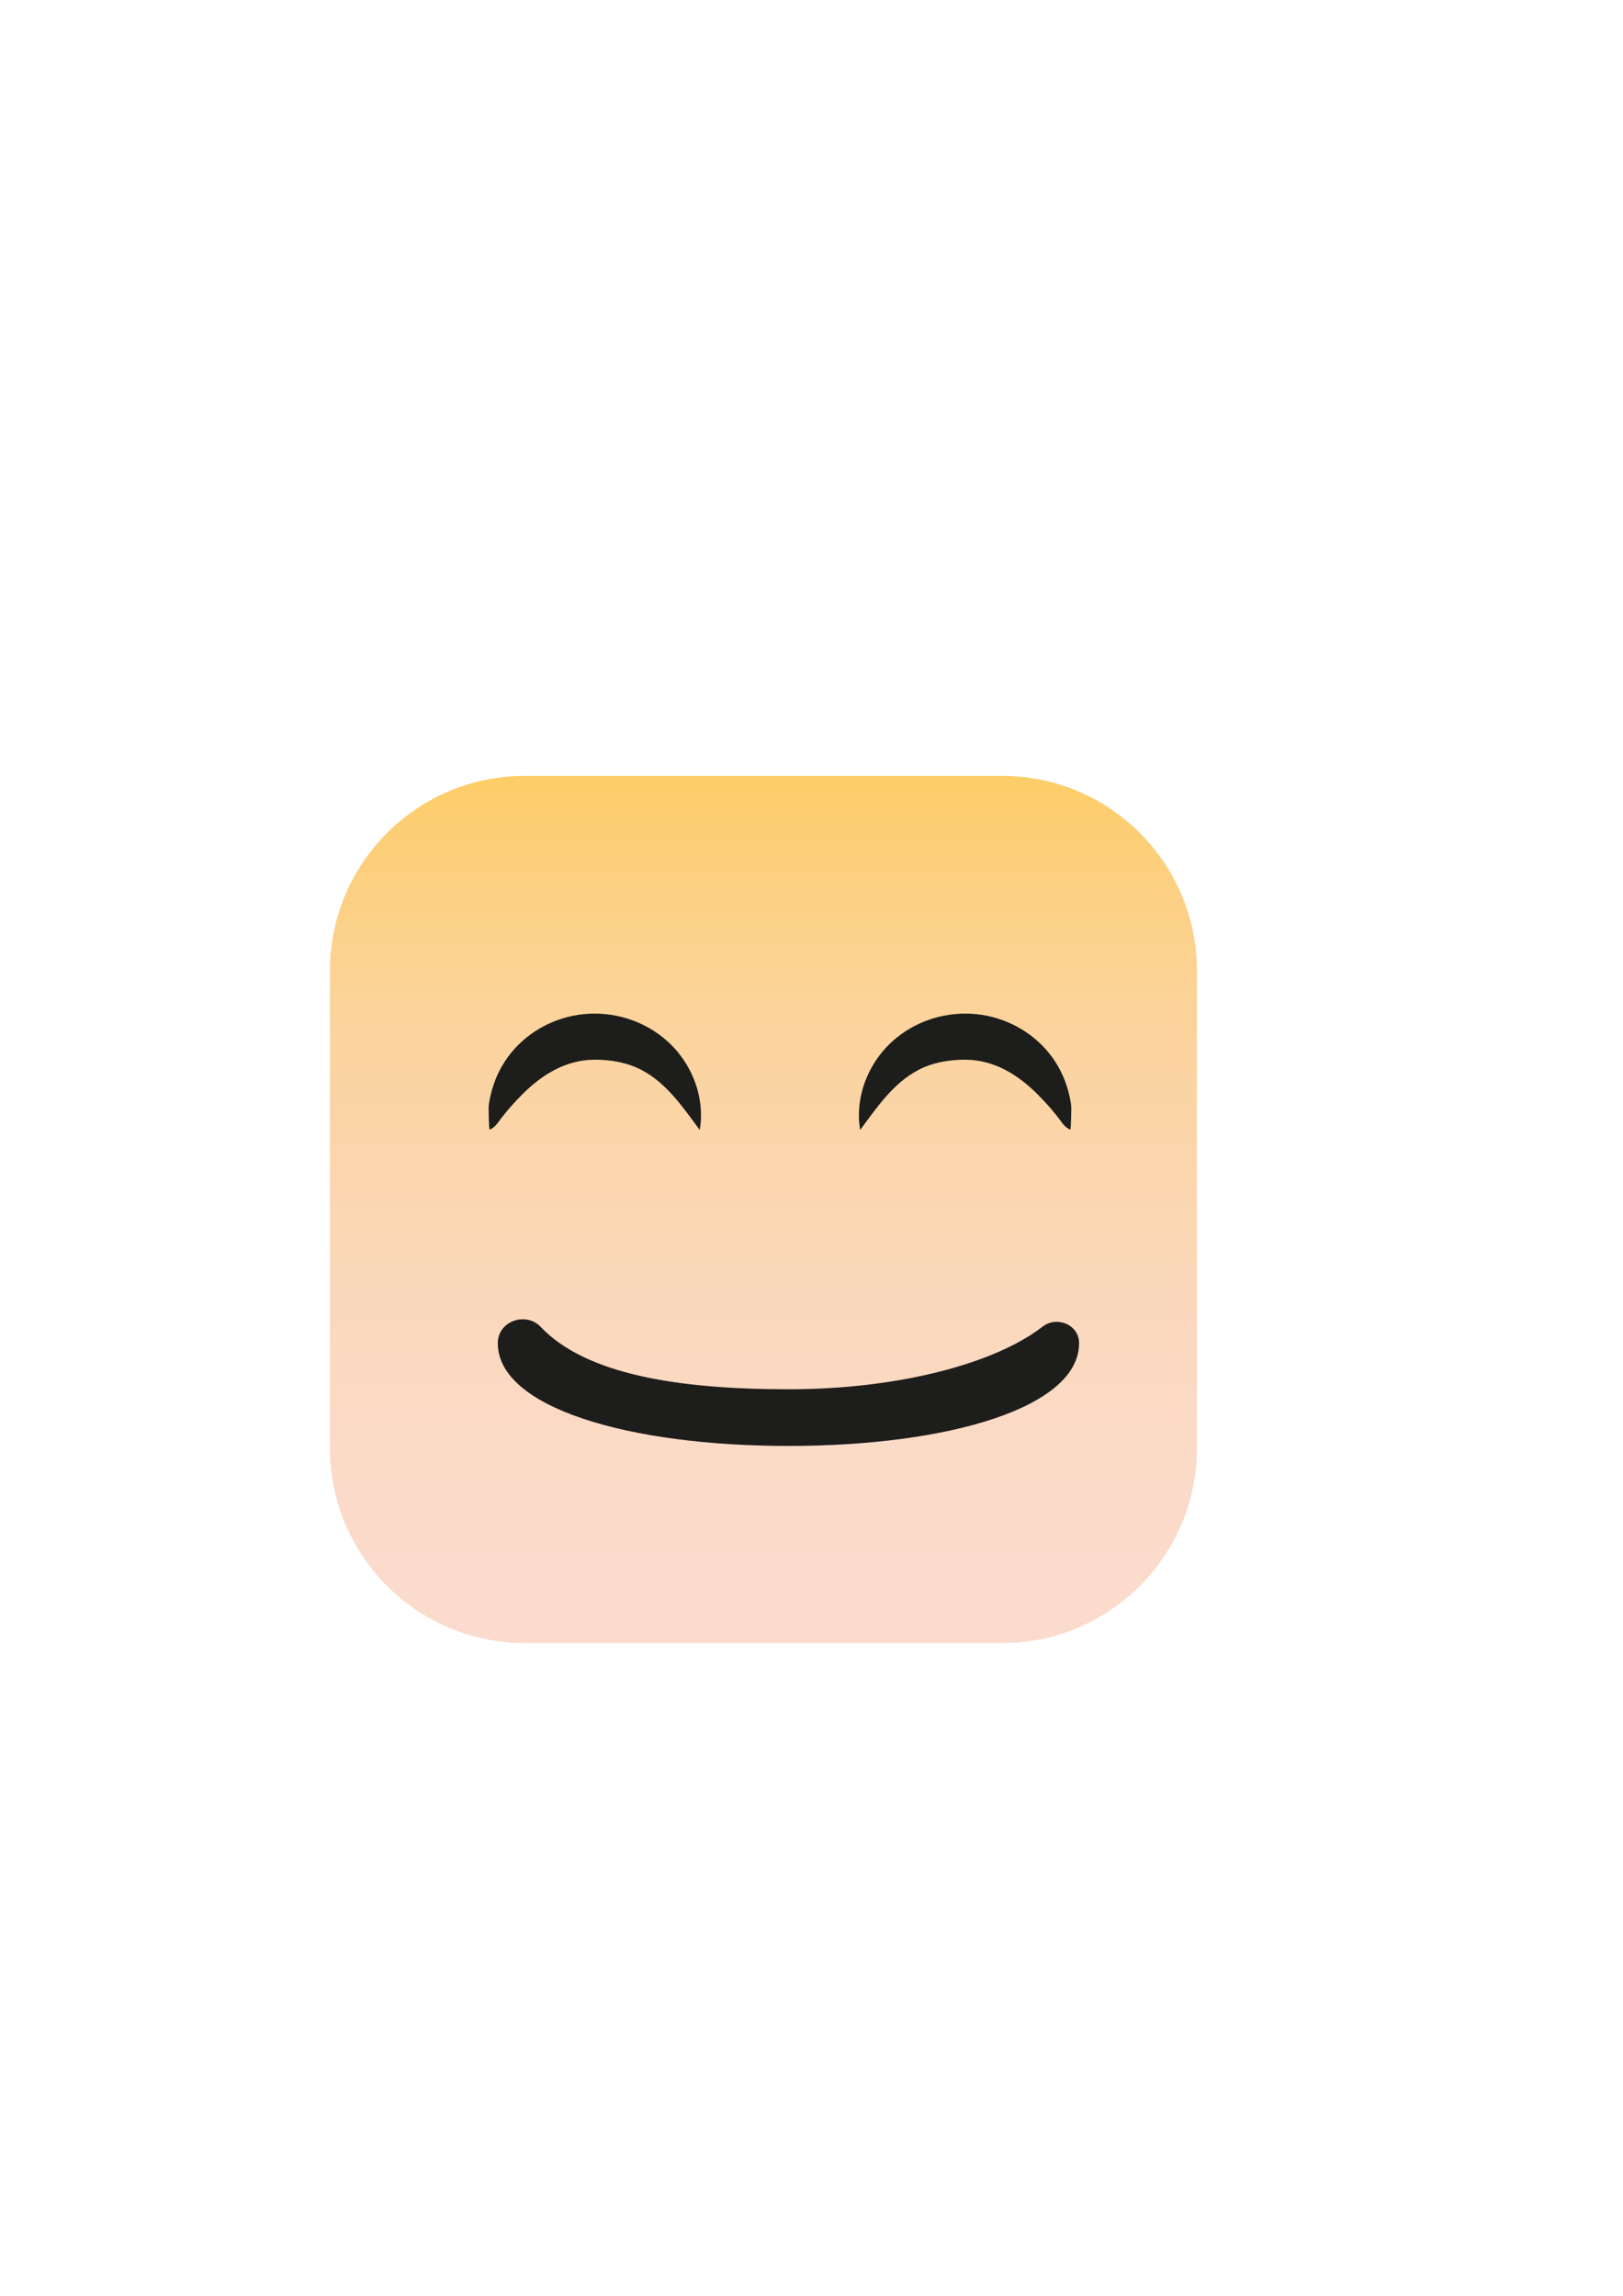 <?xml version="1.0" encoding="UTF-8"?>
<svg id="Capa_1" data-name="Capa 1" xmlns="http://www.w3.org/2000/svg" xmlns:xlink="http://www.w3.org/1999/xlink" viewBox="0 0 595.28 841.89">
  <defs>
    <style>
      .cls-1 {
        fill: url(#Degradado_sin_nombre_460);
      }

      .cls-2 {
        fill: #1d1d1b;
      }
    </style>
    <linearGradient id="Degradado_sin_nombre_460" data-name="Degradado sin nombre 460" x1="280.01" y1="284.53" x2="280.01" y2="602.53" gradientUnits="userSpaceOnUse">
      <stop offset="0" stop-color="#fdcd68"/>
      <stop offset=".09" stop-color="#fccf7a"/>
      <stop offset=".25" stop-color="#fcd398"/>
      <stop offset=".35" stop-color="#fbd4a3"/>
      <stop offset=".58" stop-color="#fbd8ba"/>
      <stop offset=".8" stop-color="#fbdac8"/>
      <stop offset=".99" stop-color="#fbdbcd"/>
    </linearGradient>
  </defs>
  <path class="cls-1" d="m439.01,356.01v175.03c0,7.4-1.12,14.54-3.21,21.26-9.06,29.1-36.2,50.23-68.27,50.23h-175.04c-27.83,0-51.94-15.9-63.74-39.12-4.95-9.72-7.74-20.72-7.74-32.37v-175.03c0-39.48,32-71.48,71.48-71.48h175.04c39.47,0,71.48,32,71.48,71.48Z"/>
  <path class="cls-2" d="m257.12,409.12c-.01,1.75-.16,3.51-.47,5.25-6.04-8.16-12.05-17.09-21.27-21.96-5.3-2.8-11.27-3.81-17.21-3.81-10.67,0-19.54,5.58-26.84,12.95-3.06,3.09-5.93,6.33-8.48,9.86-.86,1.19-1.91,2.34-3.29,2.84-.21.08-.4-7.81-.33-8.53.28-2.78.99-5.5,1.88-8.14,1.6-4.75,4.19-9.14,7.53-12.87,6.92-7.72,16.85-12.37,27.19-12.95.76-.04,1.53-.06,2.3-.06,10.36,0,20.54,4.04,27.93,11.33,6.88,6.79,11.11,16.4,11.05,26.09Z"/>
  <path class="cls-2" d="m395.78,492.59c0,23.5-47.72,37.65-106.6,37.65s-106.6-14.14-106.6-37.65c0-.06,0-.12,0-.18.08-7.93,10.29-11.56,15.75-5.81,16.42,17.31,50.04,22.86,90.85,22.86s76.01-9.61,93.17-22.94c5.27-4.1,13.37-.76,13.43,5.91,0,.05,0,.1,0,.15Z"/>
  <path class="cls-2" d="m315.02,409.12c.01,1.75.16,3.51.47,5.25,6.04-8.16,12.05-17.09,21.27-21.96,5.3-2.8,11.27-3.81,17.21-3.81,10.67,0,19.54,5.58,26.84,12.95,3.06,3.09,5.93,6.33,8.48,9.86.86,1.19,1.91,2.34,3.29,2.84.21.08.4-7.81.33-8.53-.28-2.78-.99-5.5-1.88-8.14-1.6-4.75-4.19-9.14-7.53-12.87-6.92-7.72-16.85-12.37-27.19-12.95-.76-.04-1.53-.06-2.3-.06-10.36,0-20.54,4.04-27.93,11.33-6.88,6.79-11.11,16.4-11.05,26.09Z"/>
</svg>